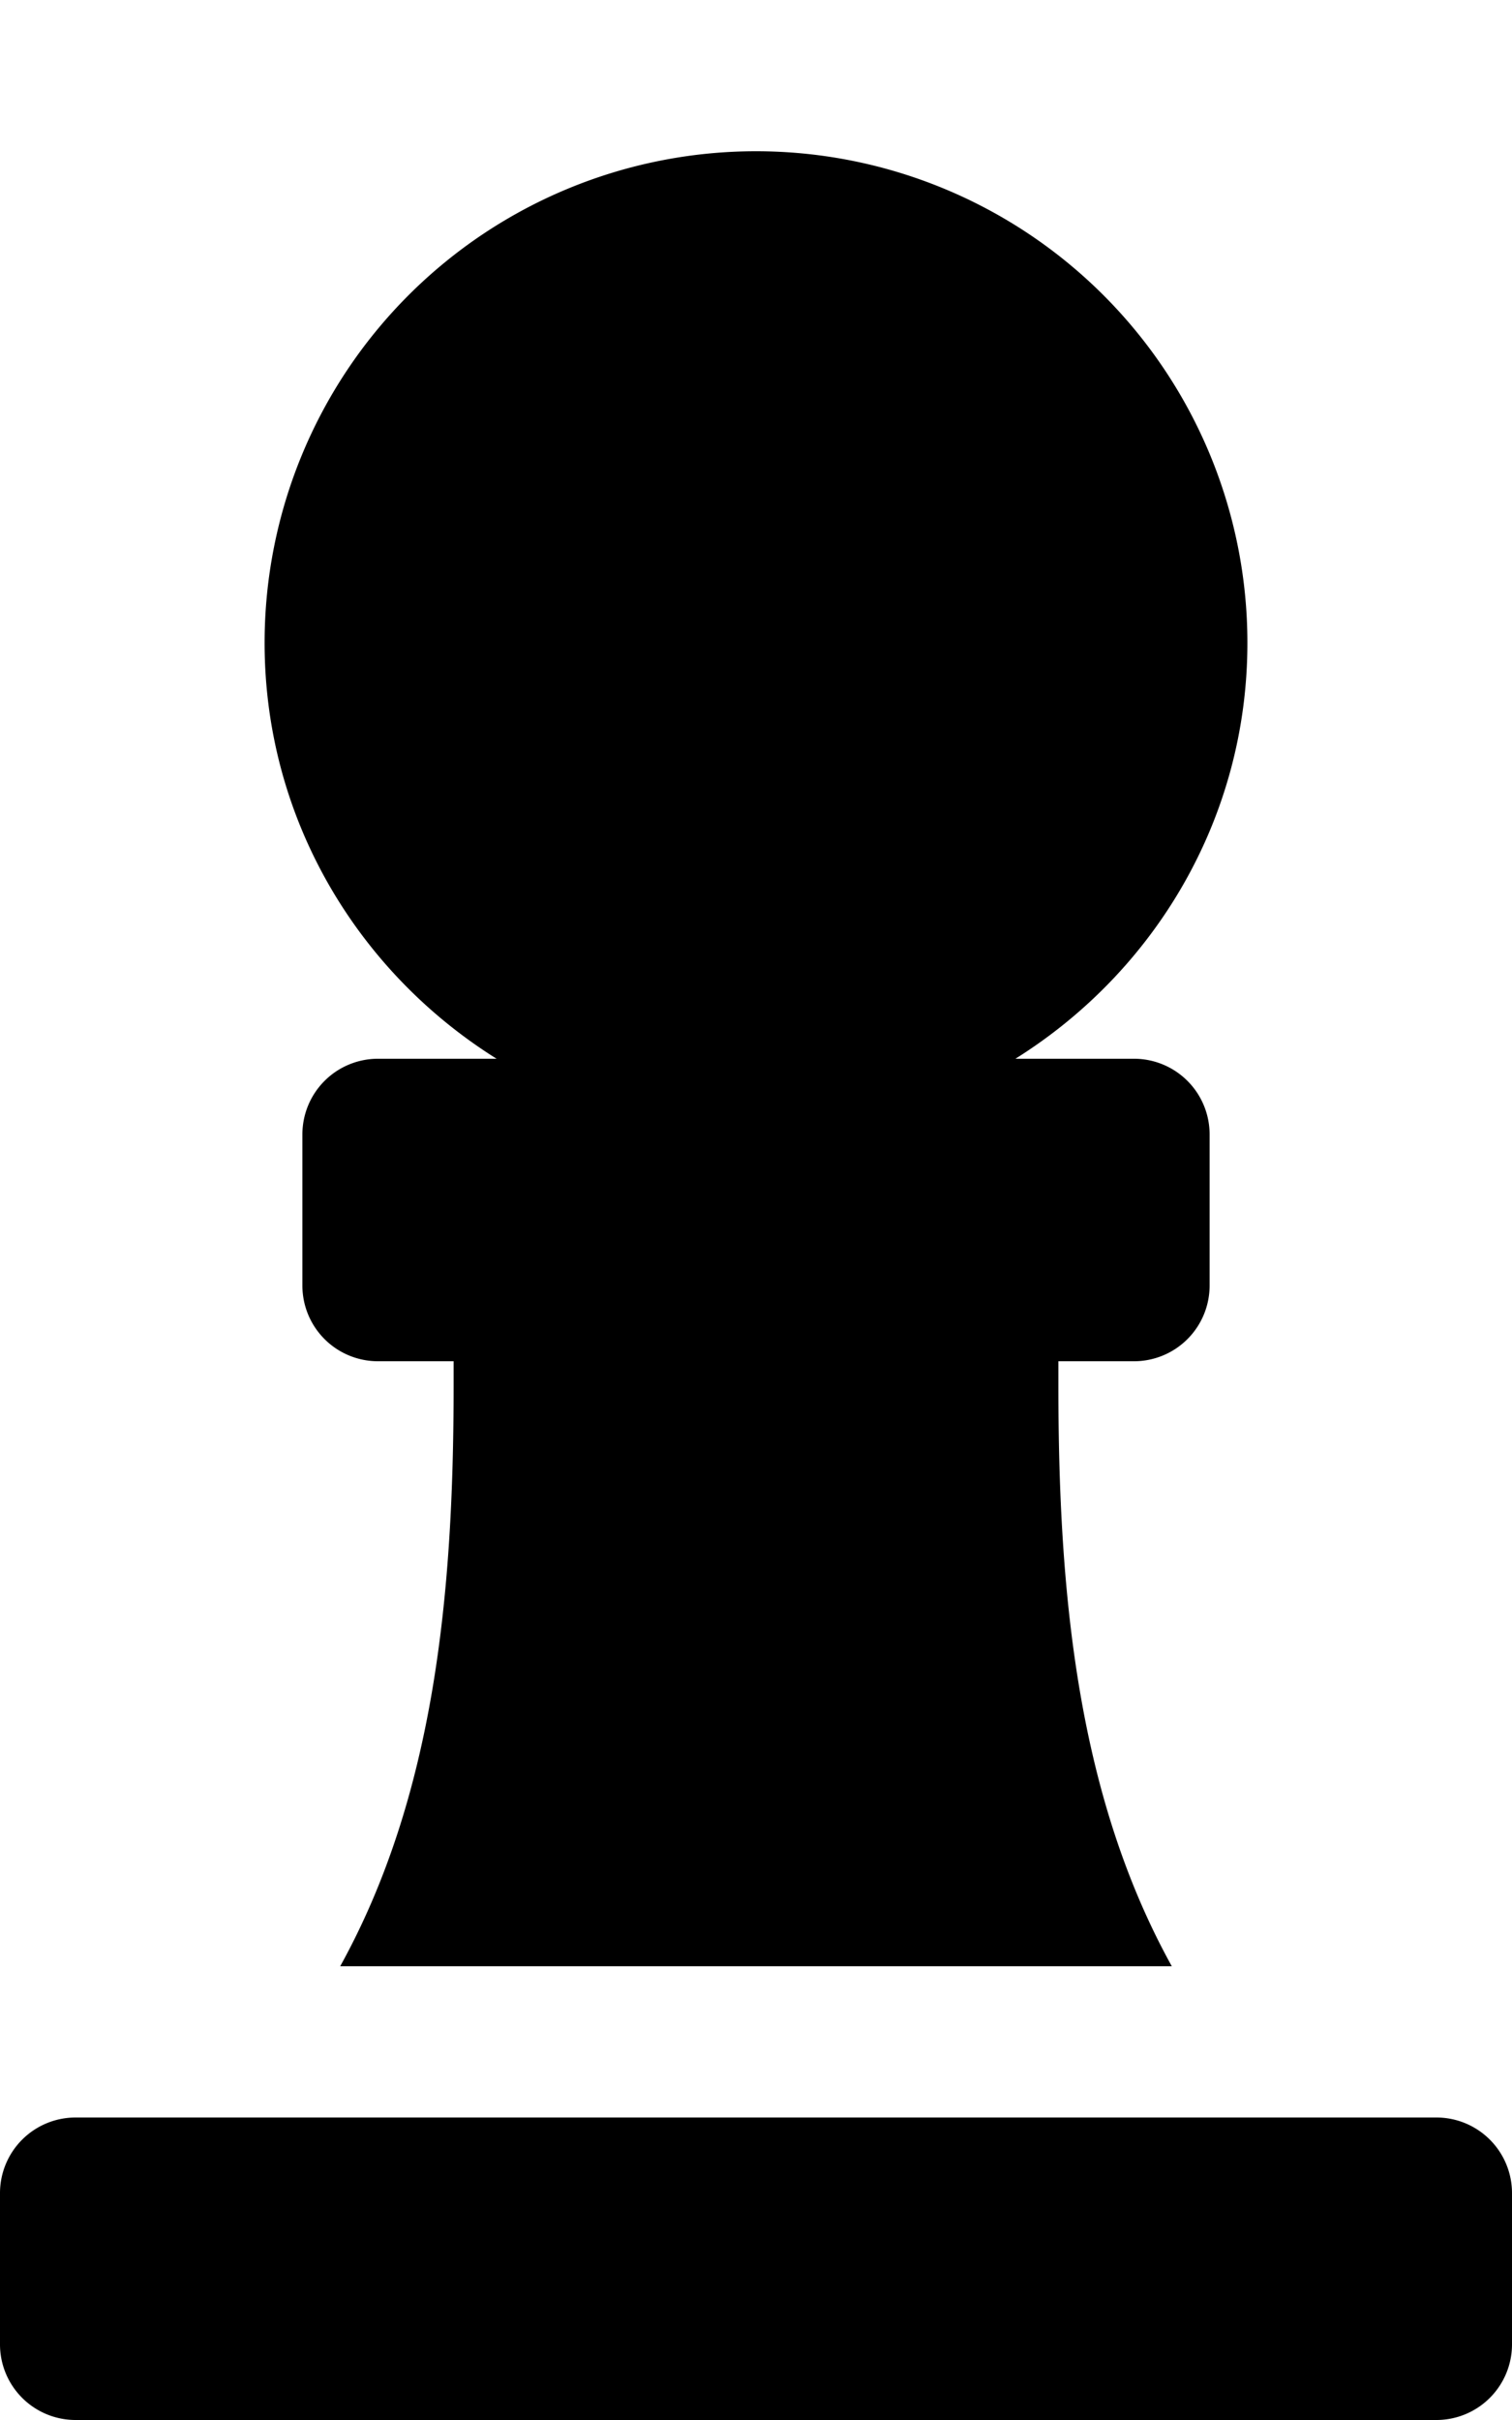 <svg fill="currentColor" xmlns="http://www.w3.org/2000/svg" viewBox="0 0 320 512" focusable="false">
  <path d="M105.1 224H80a16 16 0 00-16 16v32a16 16 0 0016 16h16v5.49c0 44-4.14 86.6-24 122.51h176c-19.89-35.91-24-78.51-24-122.51V288h16a16 16 0 0016-16v-32a16 16 0 00-16-16h-25.1c29.39-18.38 49.1-50.78 49.1-88a104 104 0 00-208 0c0 37.22 19.71 69.62 49.1 88zM304 448H16a16 16 0 00-16 16v32a16 16 0 0016 16h288a16 16 0 0016-16v-32a16 16 0 00-16-16z"/>
</svg>
